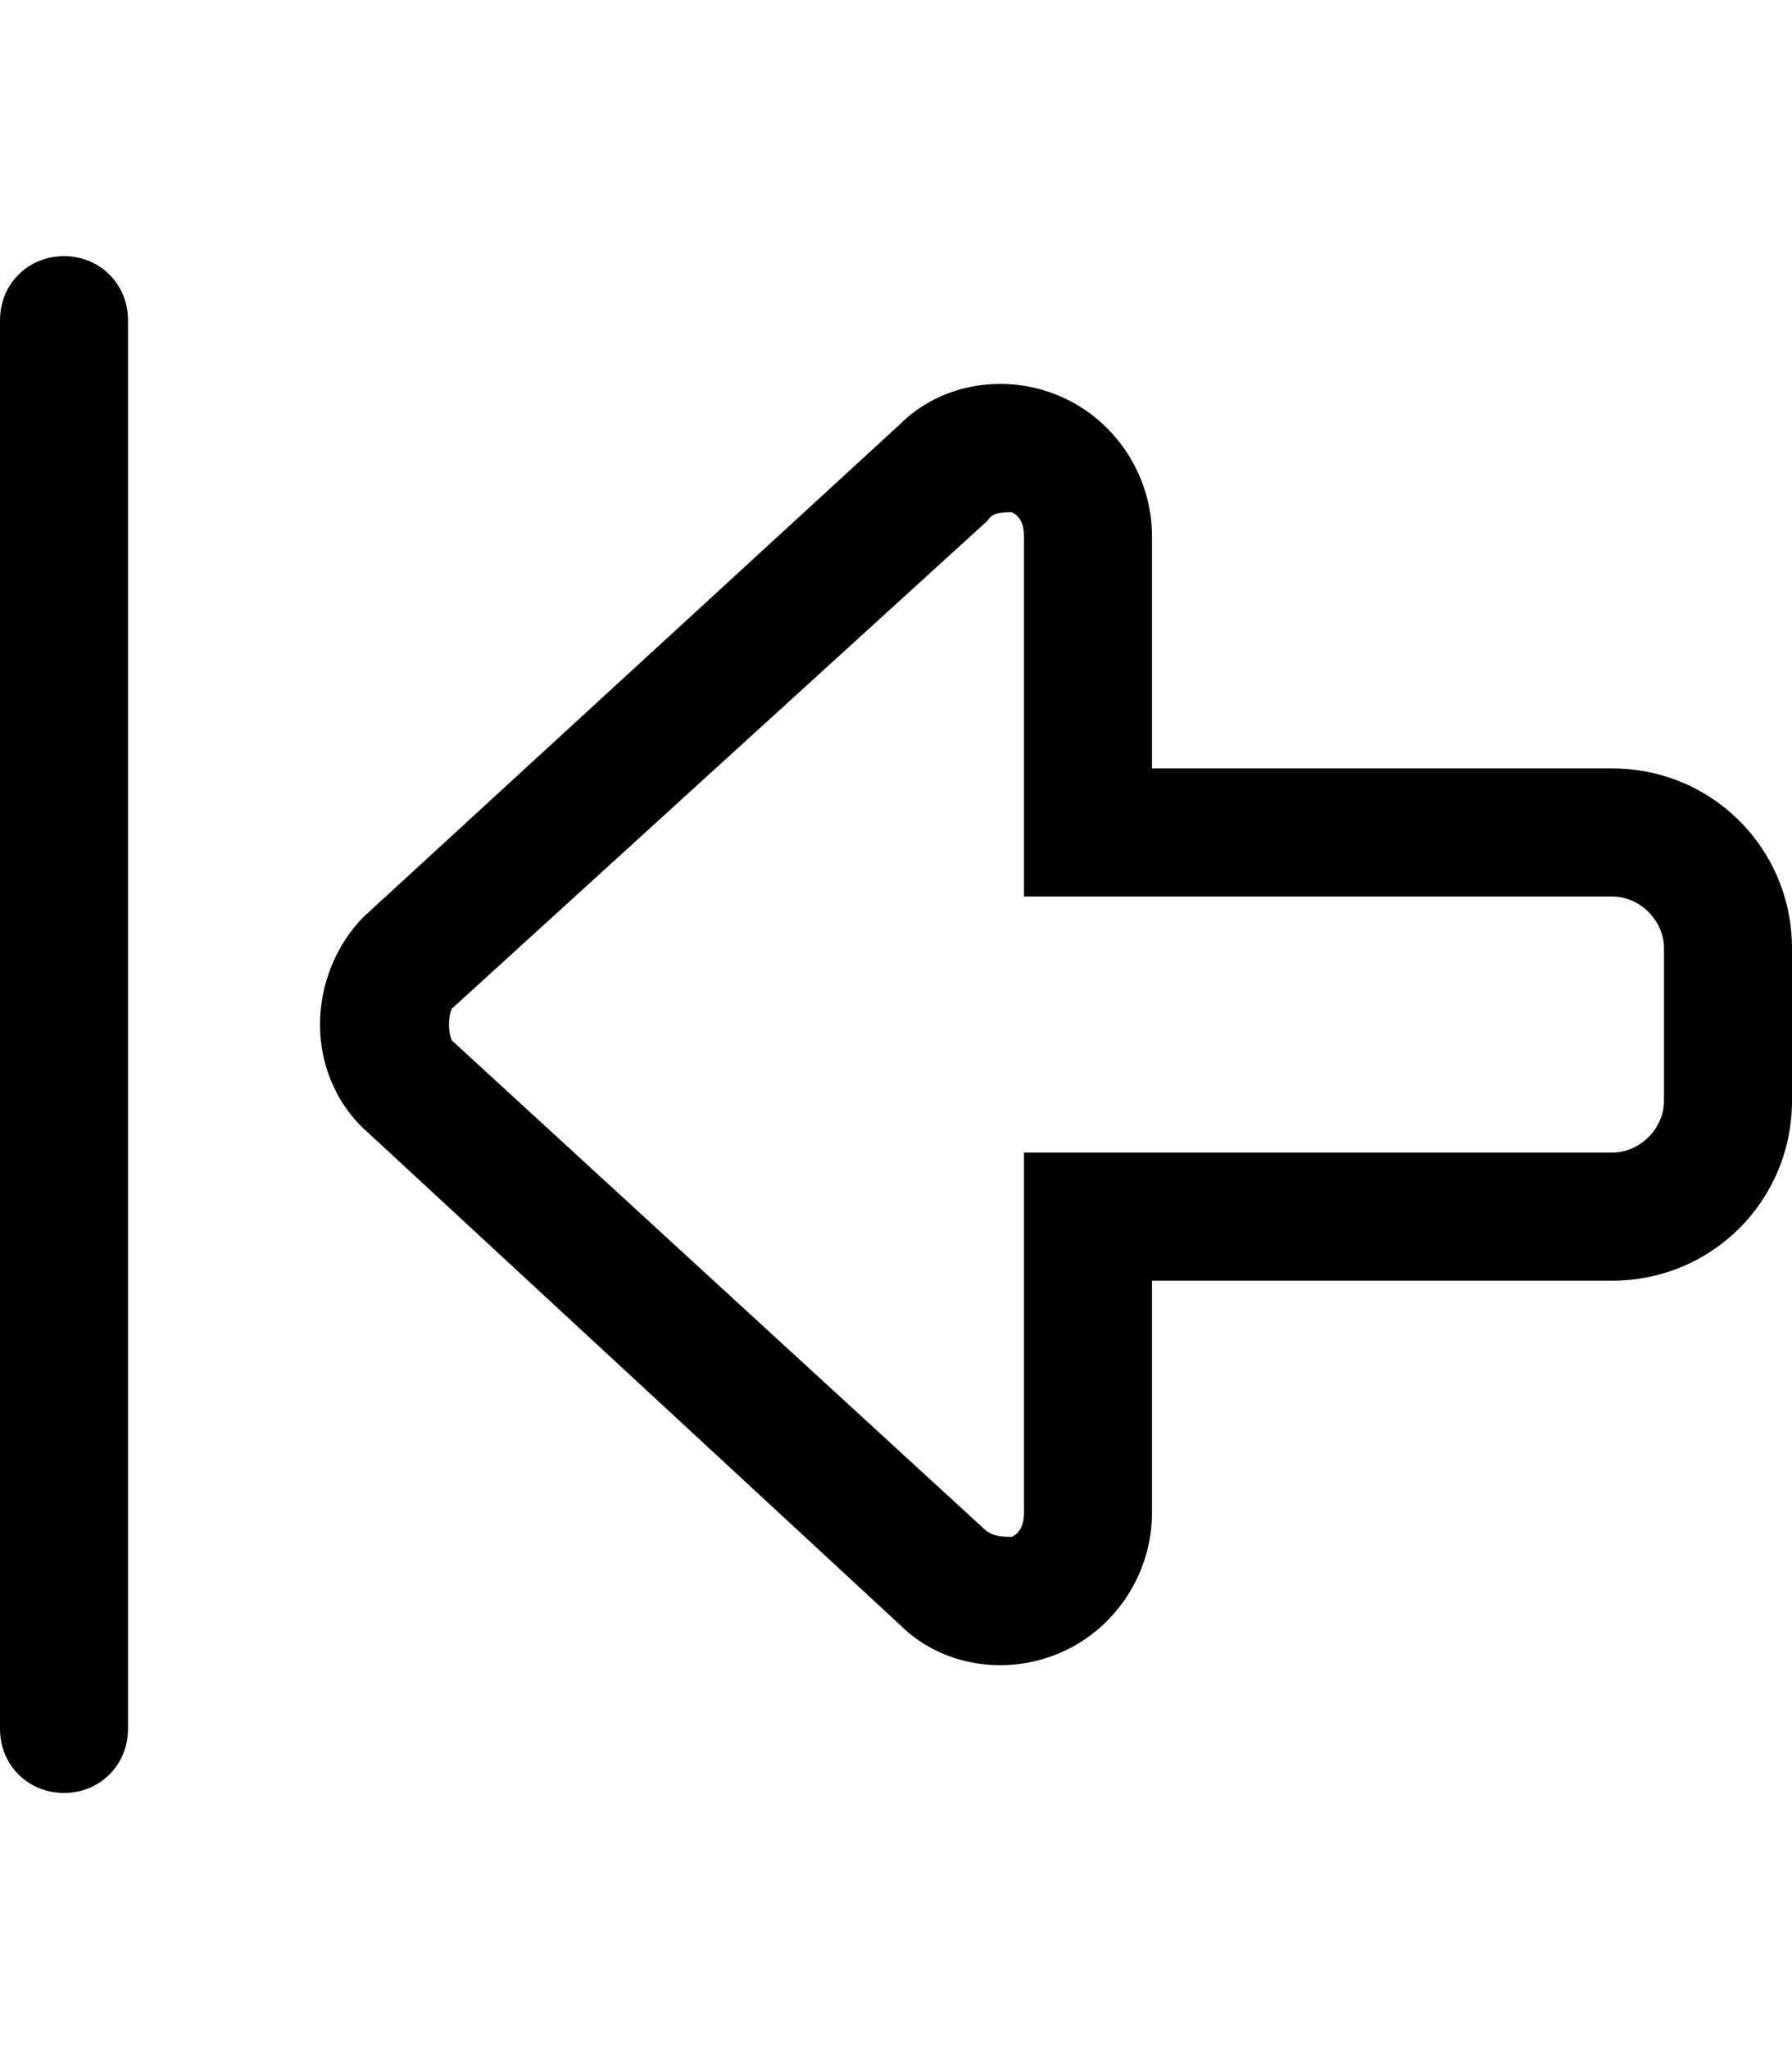 <svg xmlns="http://www.w3.org/2000/svg" viewBox="0 0 448 512"><!-- Font Awesome Pro 6.0.0-alpha1 by @fontawesome - https://fontawesome.com License - https://fontawesome.com/license (Commercial License) --><path d="M91 229C84 236 80 246 80 256S84 276 92 283L225 406C235 416 251 419 265 413C279 407 288 393 288 378V320H403C428 320 448 300 448 275V237C448 212 428 192 403 192H288V134C288 119 279 105 265 99C251 93 235 96 225 106L91 229ZM253 128C255 129 256 131 256 134V224H403C410 224 416 230 416 237V275C416 282 410 288 403 288H256V378C256 381 255 383 253 384C251 384 248 384 246 382L113 260C112 258 112 254 113 252L247 130C248 128 251 128 253 128ZM32 432V80C32 71 25 64 16 64S0 71 0 80V432C0 441 7 448 16 448S32 441 32 432Z"/></svg>